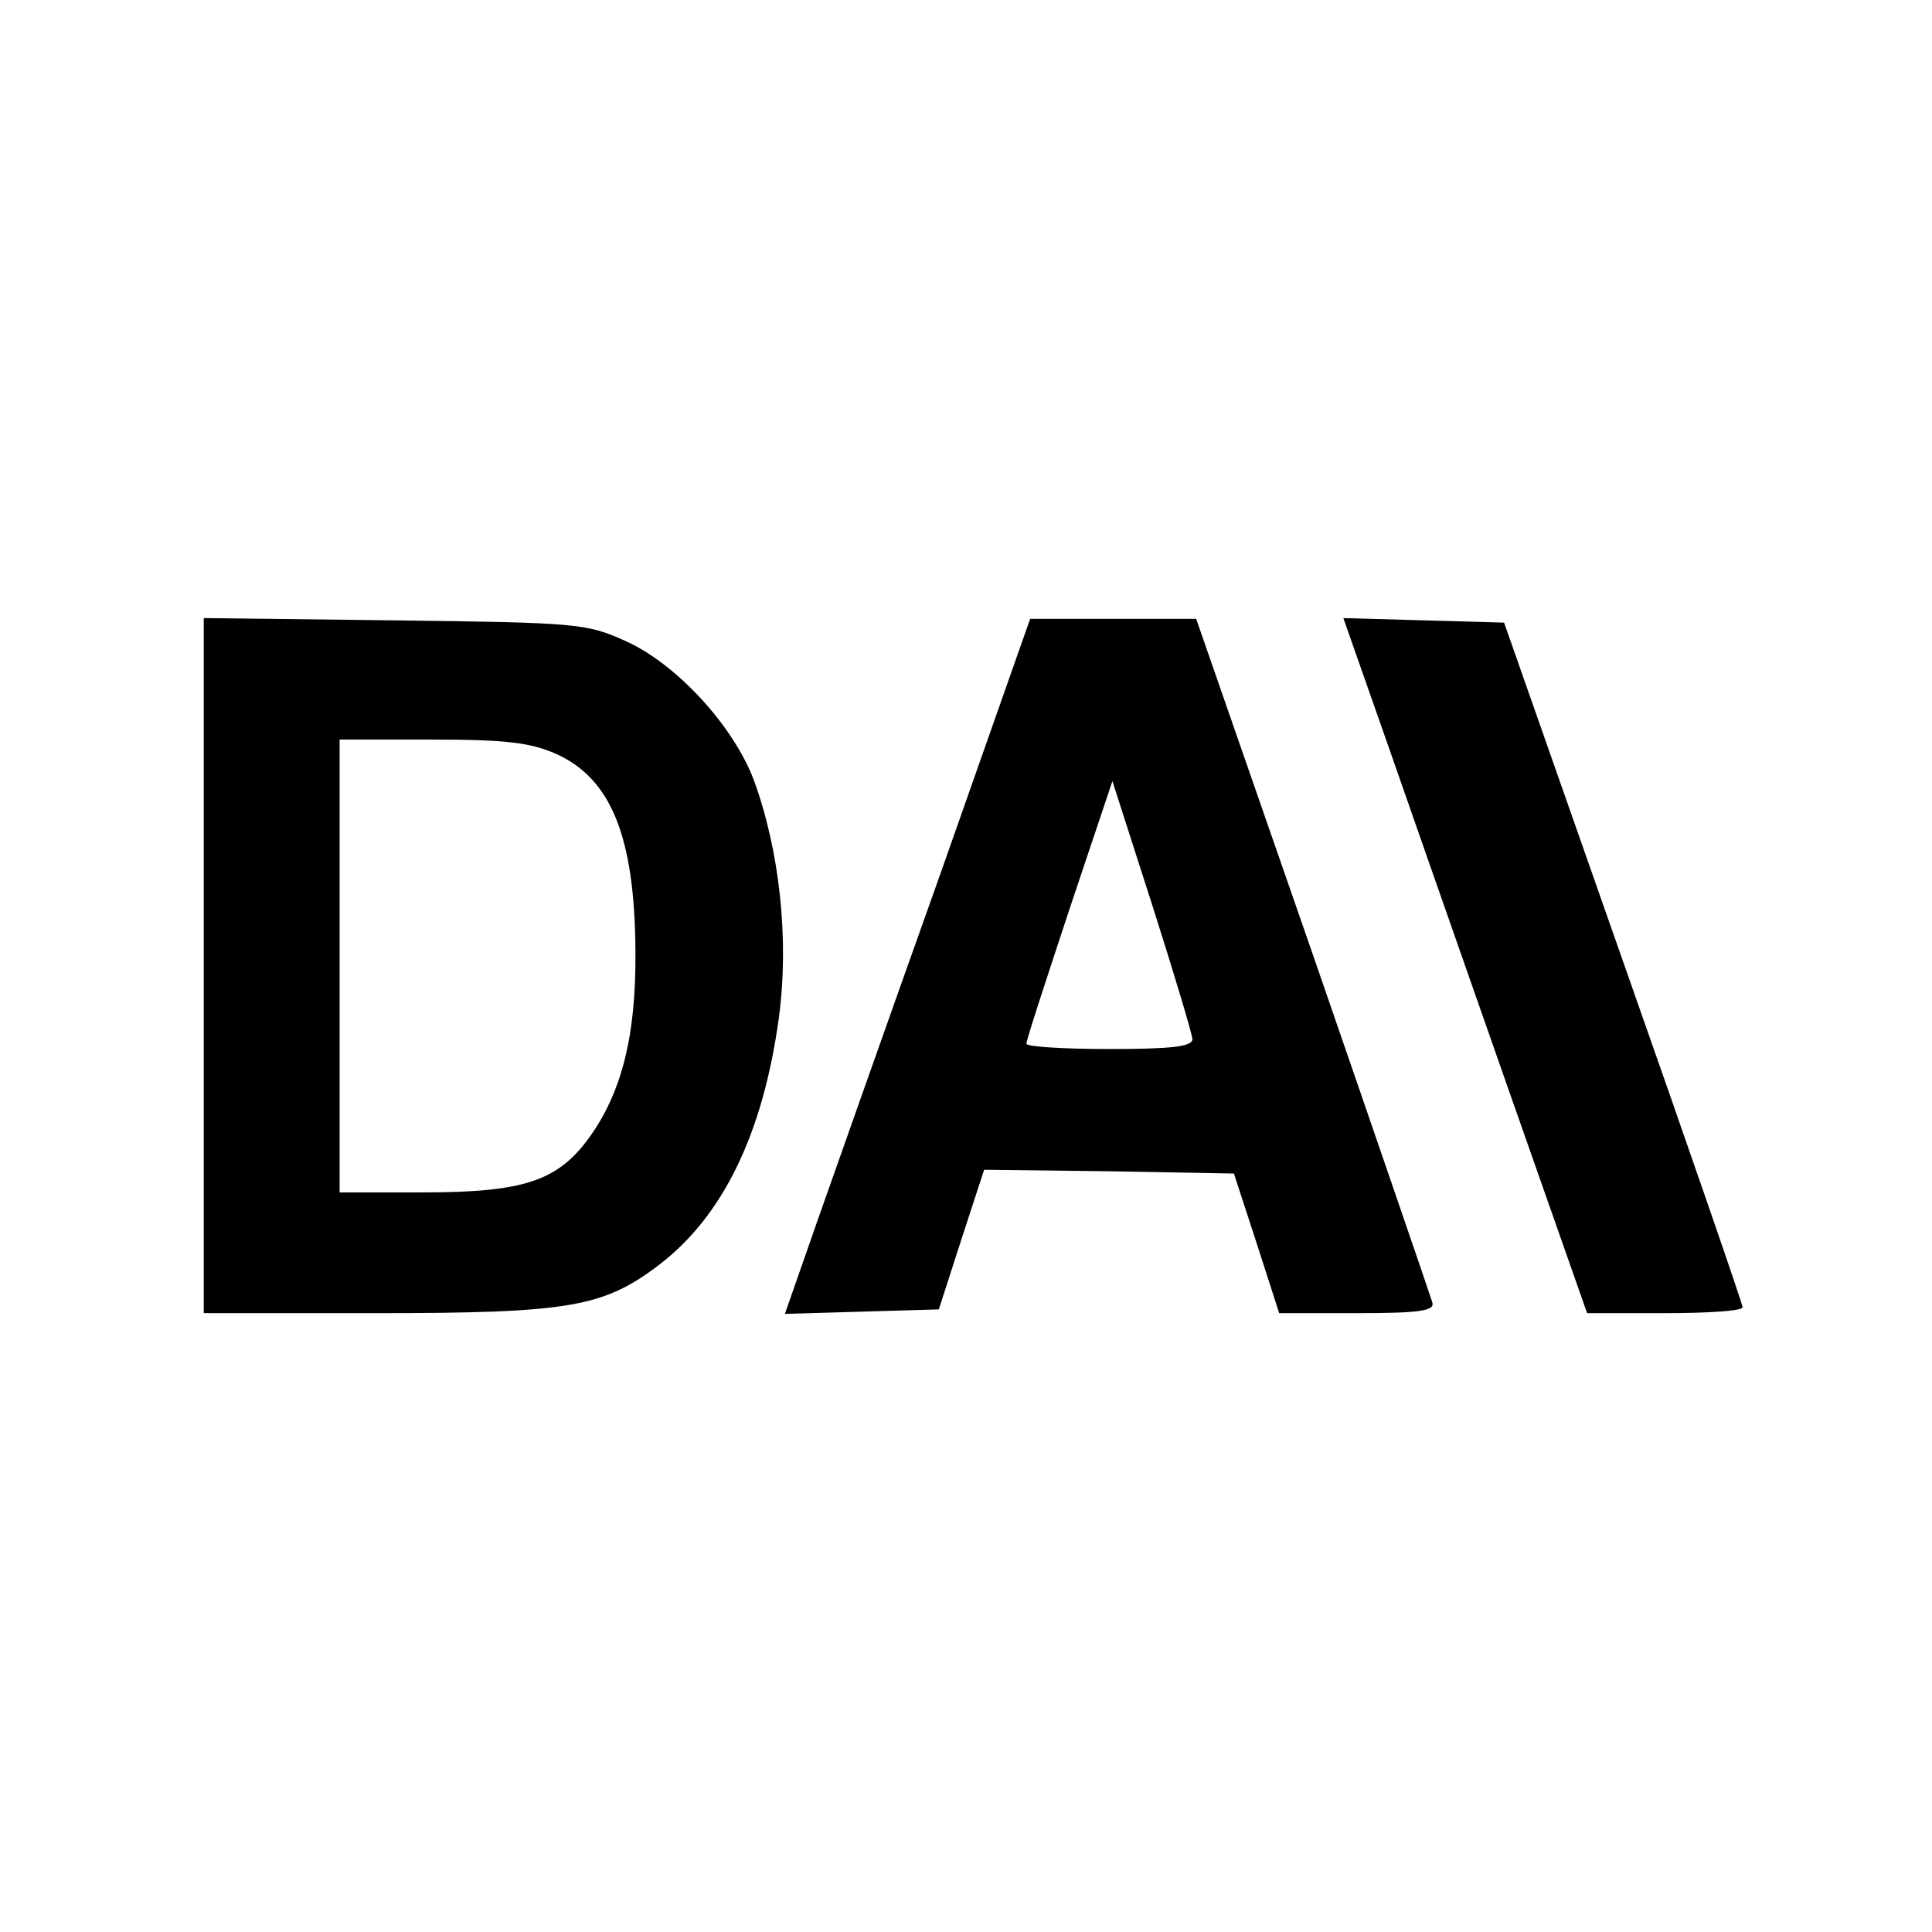 <?xml version="1.0" standalone="no"?>
<!DOCTYPE svg PUBLIC "-//W3C//DTD SVG 20010904//EN"
 "http://www.w3.org/TR/2001/REC-SVG-20010904/DTD/svg10.dtd">
<svg version="1.0" xmlns="http://www.w3.org/2000/svg"
 width="256pt" height="256pt" viewBox="0 0 256 256"
 preserveAspectRatio="xMidYMid meet">
<g transform="translate(0,256) scale(0.1,-0.1)"
fill="#000000" stroke="none">
<path d="M270 1281 l0 -461 228 0 c256 0 301 8 374 63 86 65 139 175 160 328
14 104 1 222 -33 315 -27 72 -103 155 -171 185 -51 23 -64 24 -305 27 l-253 3
0 -460z m467 280 c73 -33 104 -110 105 -261 1 -112 -18 -187 -61 -247 -42 -58
-87 -73 -221 -73 l-110 0 0 300 0 300 123 0 c98 0 130 -4 164 -19z"/>
<path d="M1246 1402 c-66 -185 -139 -392 -163 -460 l-43 -123 102 3 102 3 30
93 30 92 166 -2 165 -3 30 -92 30 -93 103 0 c83 0 103 3 100 14 -2 7 -73 214
-158 460 l-155 446 -110 0 -110 0 -119 -338z m334 -219 c0 -10 -29 -13 -110
-13 -60 0 -110 3 -110 7 0 5 26 84 57 178 l57 170 53 -165 c29 -91 53 -171 53
-177z"/>
<path d="M1839 1573 c32 -92 105 -300 161 -460 l103 -293 103 0 c57 0 104 3
103 8 0 4 -71 210 -158 457 l-158 450 -106 3 -107 3 59 -168z"/>
</g>
</svg>
